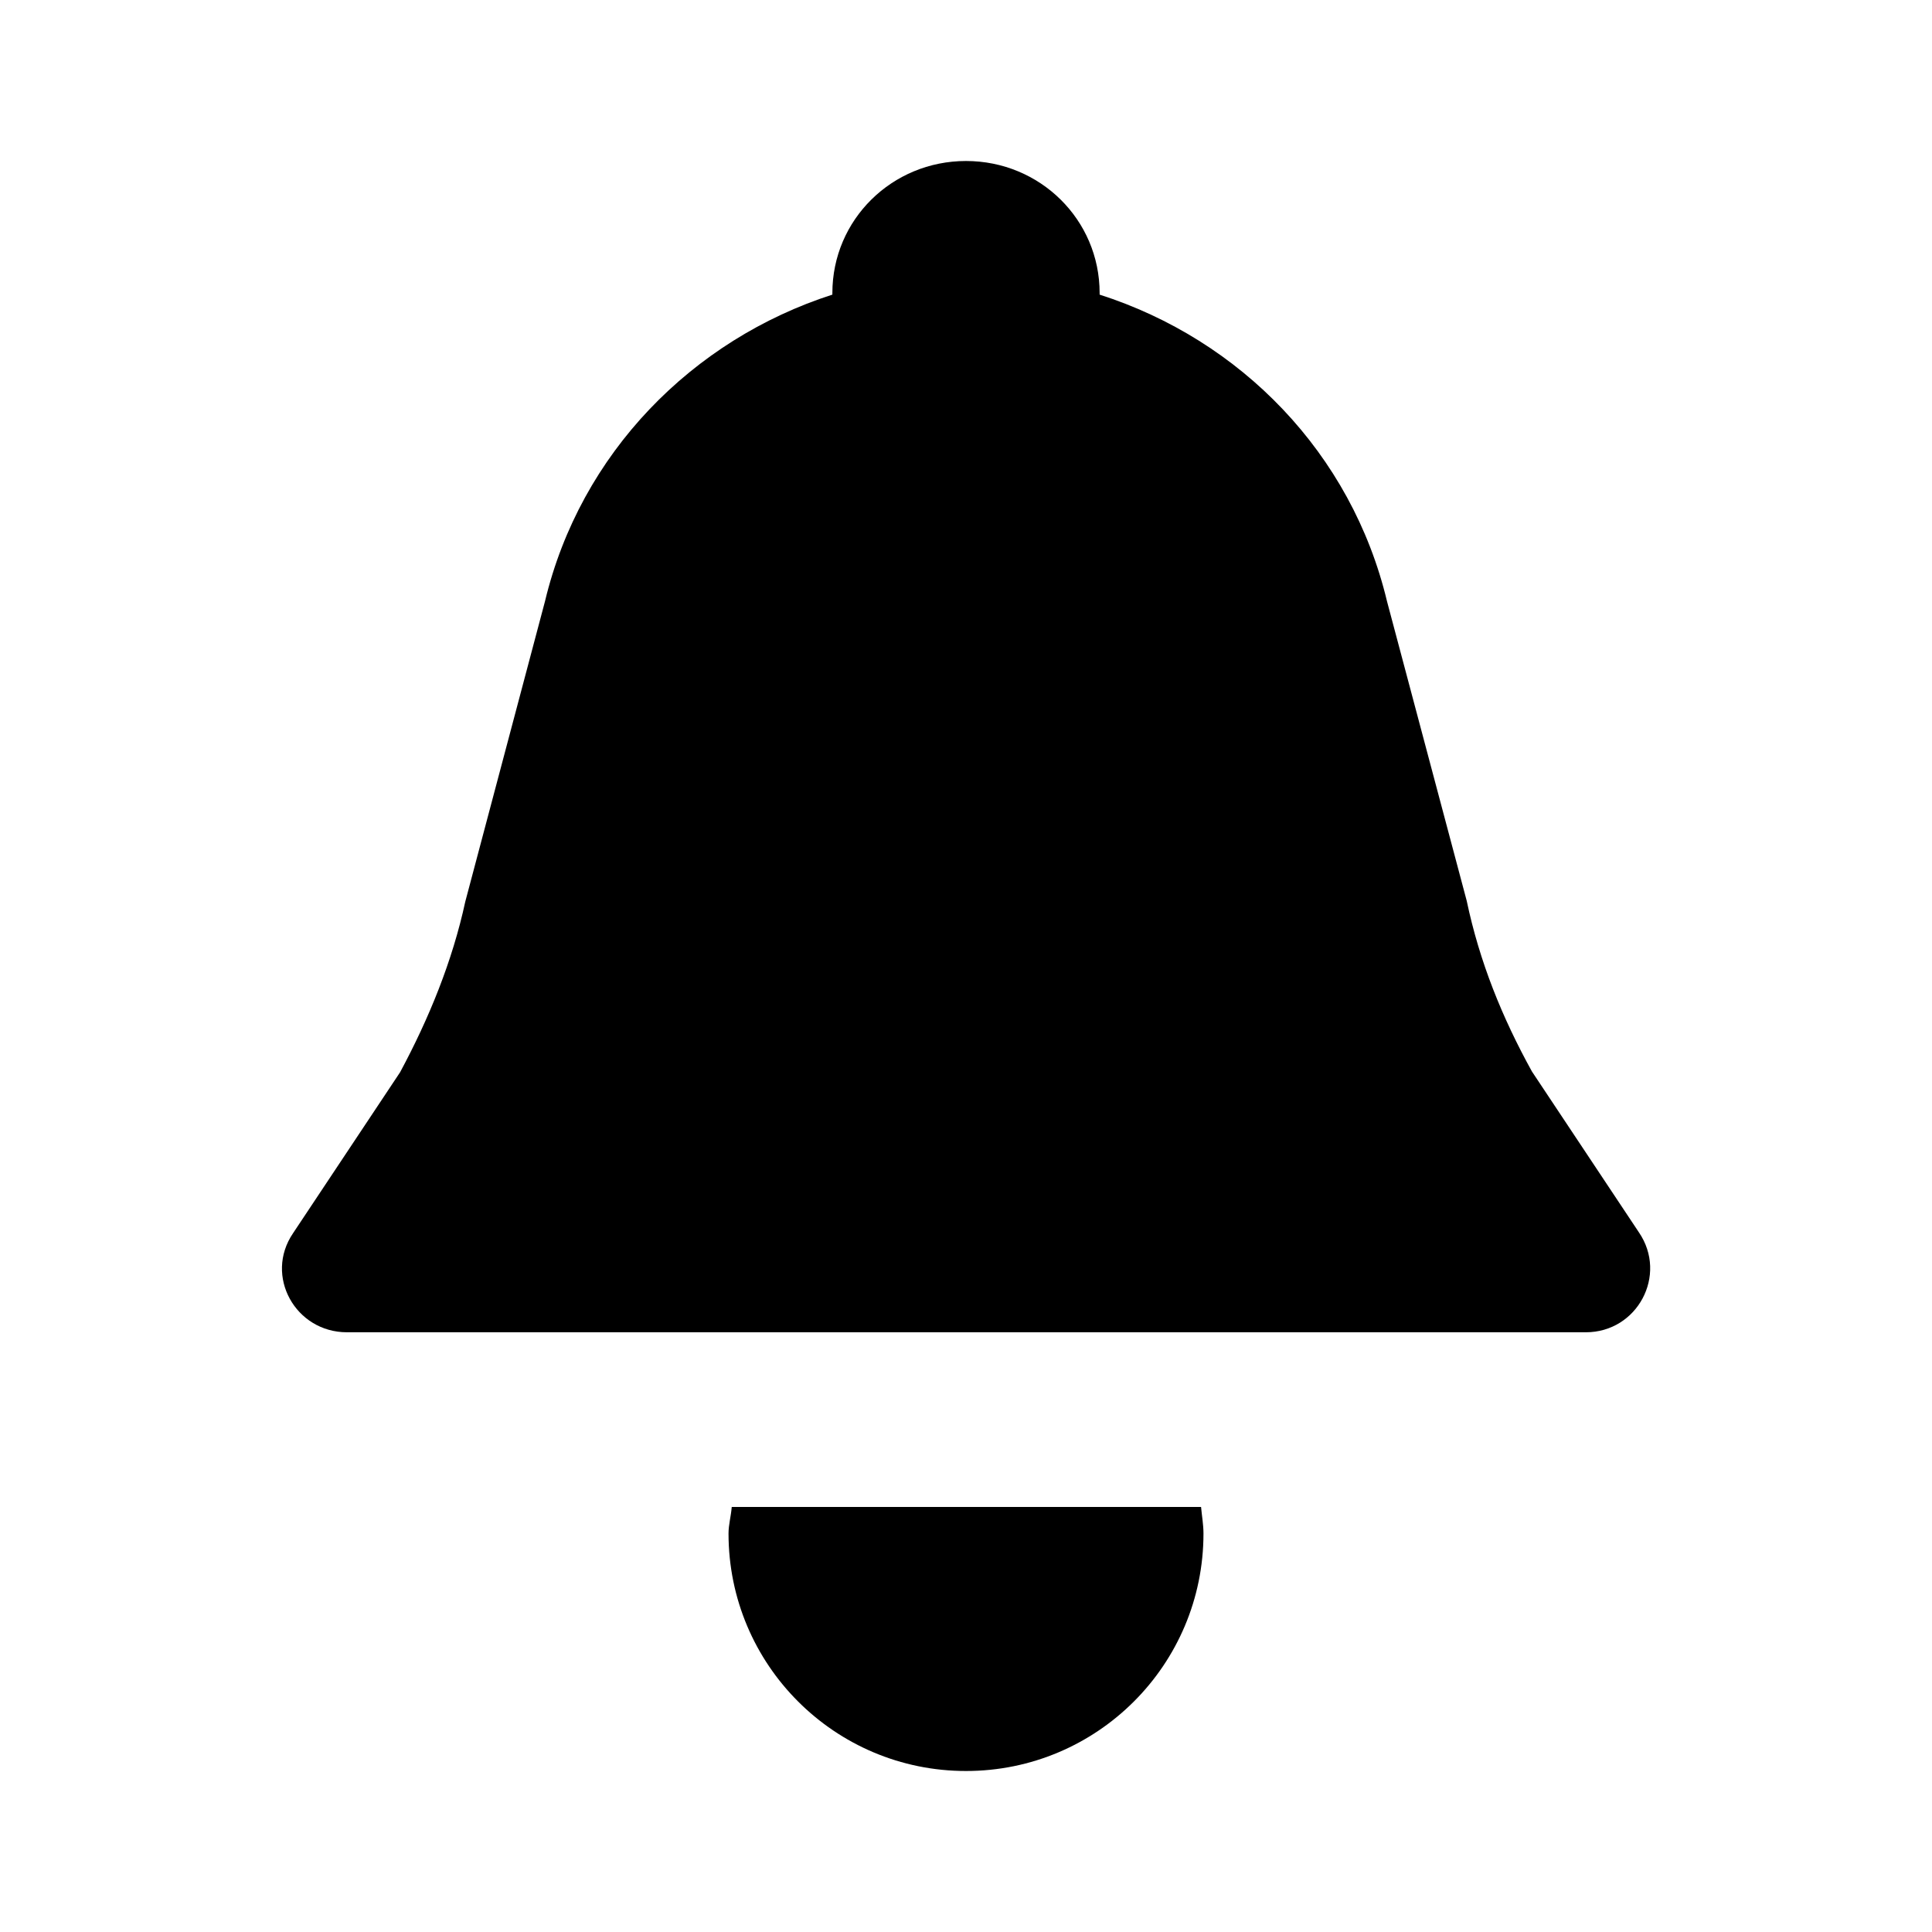 <?xml version="1.0" encoding="utf-8"?>
<!-- Generator: Adobe Illustrator 22.1.0, SVG Export Plug-In . SVG Version: 6.00 Build 0)  -->
<svg version="1.2" baseProfile="tiny" xmlns="http://www.w3.org/2000/svg" xmlns:xlink="http://www.w3.org/1999/xlink" x="0px"
	 y="0px" viewBox="0 0 24 24" xml:space="preserve">
<g id="_x32_4px_Boxes">
</g>
<g id="Production">
</g>
<g id="cirkel">
</g>
<g id="bel">
	<g>
		<path d="M20.36,15.31l-1.33-2c-0.37-0.67-0.65-1.36-0.81-2.12l-0.99-3.72c-0.44-1.84-1.82-3.25-3.57-3.81c0-0.01,0-0.02,0-0.02
			C13.66,2.73,12.92,2,12,2s-1.66,0.73-1.66,1.64c0,0.01,0,0.02,0,0.02C8.6,4.22,7.21,5.63,6.77,7.47L5.78,11.2
			c-0.16,0.74-0.45,1.45-0.81,2.12l-1.33,2c-0.36,0.53,0.03,1.23,0.67,1.23H19.7C20.34,16.55,20.72,15.84,20.36,15.31z"/>
		<path d="M9.05,19.05C9.05,20.68,10.37,22,12,22c1.63,0,2.95-1.32,2.95-2.95c0-0.11-0.02-0.22-0.03-0.33H9.09
			C9.08,18.84,9.05,18.94,9.05,19.05z"/>
	</g>
</g>
<g id="megafoon" display="none">
	<path display="inline" d="M17.23,39.37v1.6c2.43,0,4.4,1.97,4.4,4.4s-1.97,4.4-4.4,4.4v1.6c3.31,0,6-2.69,6-6
		S20.53,39.37,17.23,39.37z"/>
	<path display="inline" d="M-15.71,20c0-2.21-1.79-4-4-4v2c1.1,0,2,0.9,2,2s-0.9,2-2,2v2C-17.51,24-15.71,22.21-15.71,20z"/>
	<path display="inline" d="M-37.84,20c0-2.21,1.79-4,4-4v2c-1.1,0-2,0.9-2,2s0.9,2,2,2v2C-36.04,24-37.84,22.21-37.84,20z"/>
	<path display="inline" d="M-24.65-4.35c-0.33-0.48-3.85-4.9-3.85-4.9c0,0.01,0-2,0-2c0-2.22-2.09-3-4-3c-1.91,0-4,0.78-4,3
		c0,0,0,2.01,0,2c0,0-3.52,4.43-3.85,4.9s0.01,1.1,0.59,1.1h7.26h7.26C-24.67-3.25-24.32-3.87-24.65-4.35z"/>
	<path display="inline" d="M-18.9,28.4c-0.33-0.48-3.85-4.9-3.85-4.9c0,0.01,0-5.75,0-5.75c0-2.22-2.09-3-4-3c-1.91,0-4,0.78-4,3
		c0,0,0,5.76,0,5.75c0,0-3.52,4.43-3.85,4.9s0.01,1.1,0.59,1.1h7.26h7.26C-18.92,29.5-18.57,28.88-18.9,28.4z"/>
	
		<ellipse display="inline" fill="none" stroke="#000000" stroke-width="2" stroke-miterlimit="10" cx="-55.13" cy="14.31" rx="6.63" ry="10.56"/>
</g>
</svg>
